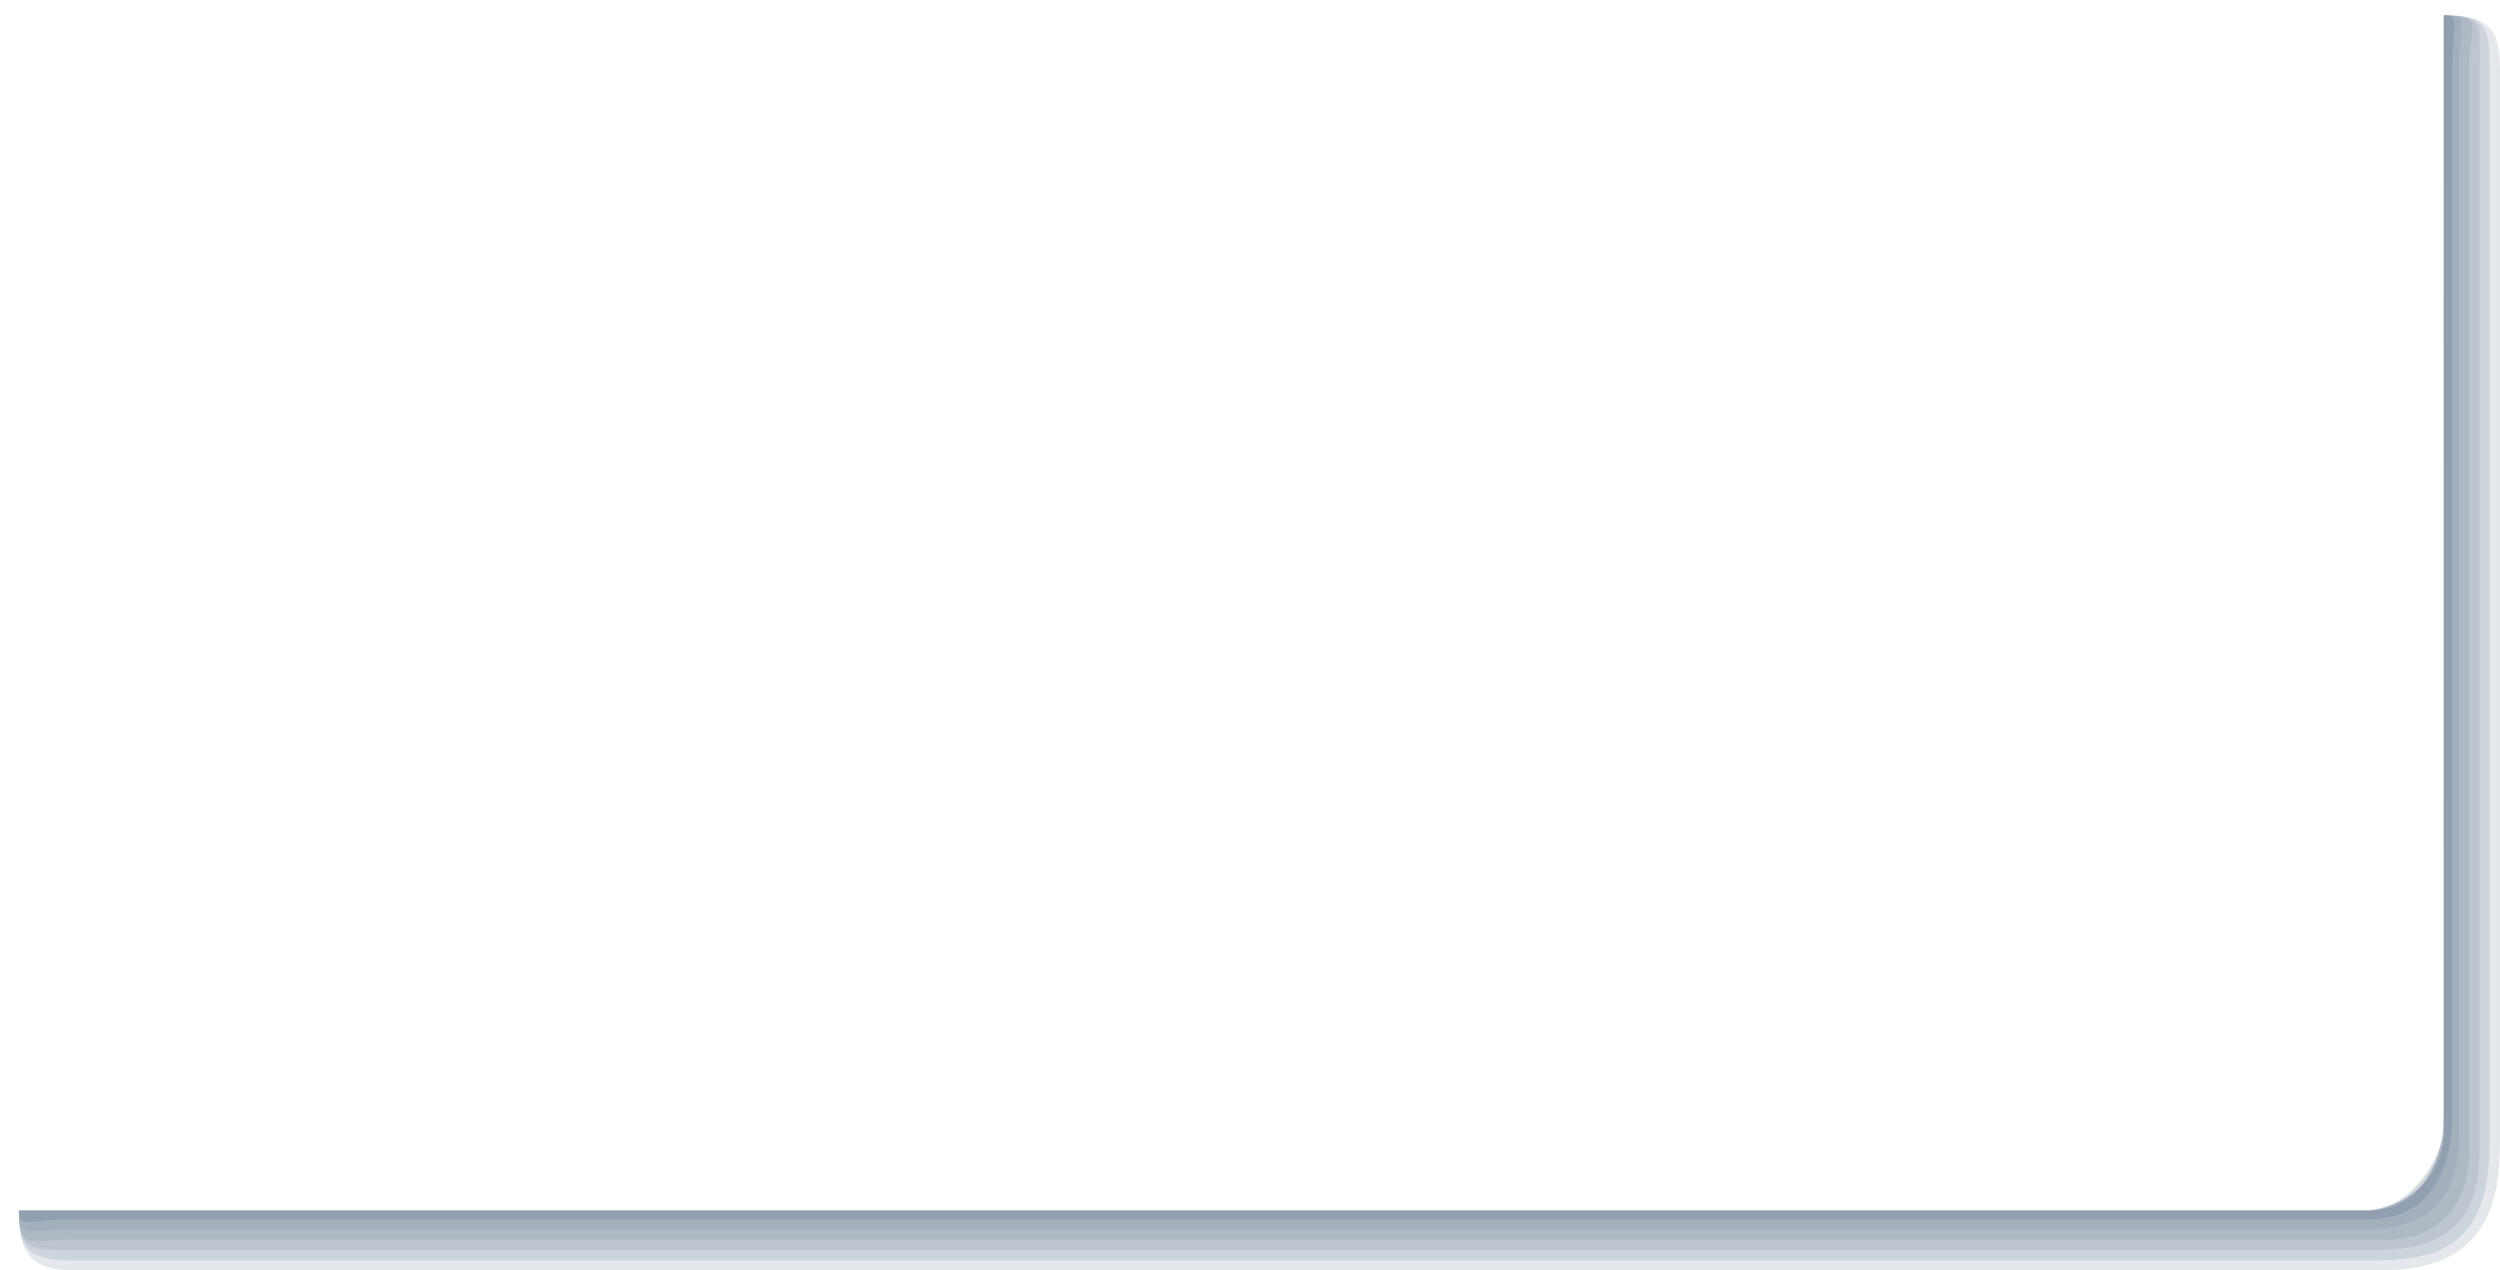 <?xml version="1.0" encoding="utf-8"?>
<!-- Generator: Adobe Illustrator 16.0.3, SVG Export Plug-In . SVG Version: 6.00 Build 0)  -->
<!DOCTYPE svg PUBLIC "-//W3C//DTD SVG 1.1//EN" "http://www.w3.org/Graphics/SVG/1.1/DTD/svg11.dtd">
<svg version="1.1" id="Layer_1" xmlns="http://www.w3.org/2000/svg" xmlns:xlink="http://www.w3.org/1999/xlink" x="0px" y="0px"
	 width="244px" height="124px" viewBox="0 0 244 124" enable-background="new 0 0 244 124" xml:space="preserve">
<g>
	<path opacity="0.2" fill="#79879E" enable-background="new    " d="M231.094,118.143H1.844v0.108c0,3.726,0.918,5.749,5.354,5.749
		h225.177C244,124,244,115.601,244,110.375V6.703c0-4.207-1.404-5.17-5.49-5.222v109.33
		C238.156,114.686,235.656,117.561,231.094,118.143z"/>
	<path opacity="0.2" fill="#79879E" enable-background="new    " d="M231.094,118.143H1.844v0.108c0,3.726,0.918,4.749,5.354,4.749
		h224.677c6.742,0,11.125-1.885,11.125-11.625V6.703c0-4.207-0.404-5.17-4.49-5.222v109.33
		C238.156,114.686,235.656,117.561,231.094,118.143z"/>
	<path opacity="0.2" fill="#79879E" enable-background="new    " d="M231.094,118.143H1.844v0.108c0,3.726,0.918,3.749,5.354,3.749
		h224.677C242.03,122,242,115.455,242,111.125V6.703c0-4.207,0.596-5.17-3.49-5.222c0,0-0.01,107.951,0,109.33
		C238.539,114.311,235.406,117.936,231.094,118.143z"/>
	<path opacity="0.2" fill="#79879E" enable-background="new    " d="M231.094,118.143H1.844v0.108c0,3.726,0.918,2.749,5.354,2.749
		h225.427c6.25,0,8.375-4.295,8.375-8.625V6.703c0-4.207,1.596-5.17-2.49-5.222v109.33
		C238.281,113.311,235.031,118.311,231.094,118.143z"/>
	<path opacity="0.2" fill="#79879E" enable-background="new    " d="M231.094,118.143H1.844v0.108c0,2.735,0.918,1.749,5.354,1.749
		h222.927c4.25,0,9.875-0.758,9.875-9.125V6.703c0-4.207,1.217-5.222-1.49-5.222v109.33
		C237.922,112.971,235.656,117.811,231.094,118.143z"/>
	<path opacity="0.4" fill="#79879E" enable-background="new    " d="M231.094,118.143H1.844v0.108c0,1.642,0.918,0.749,5.354,0.749
		h224.177c4.5,0,7.969-3.249,7.969-10.375V6.703c0-4.207,0.85-5.222-0.834-5.222v107.33
		C238.51,114.189,235.531,118.311,231.094,118.143z"/>
</g>
</svg>
